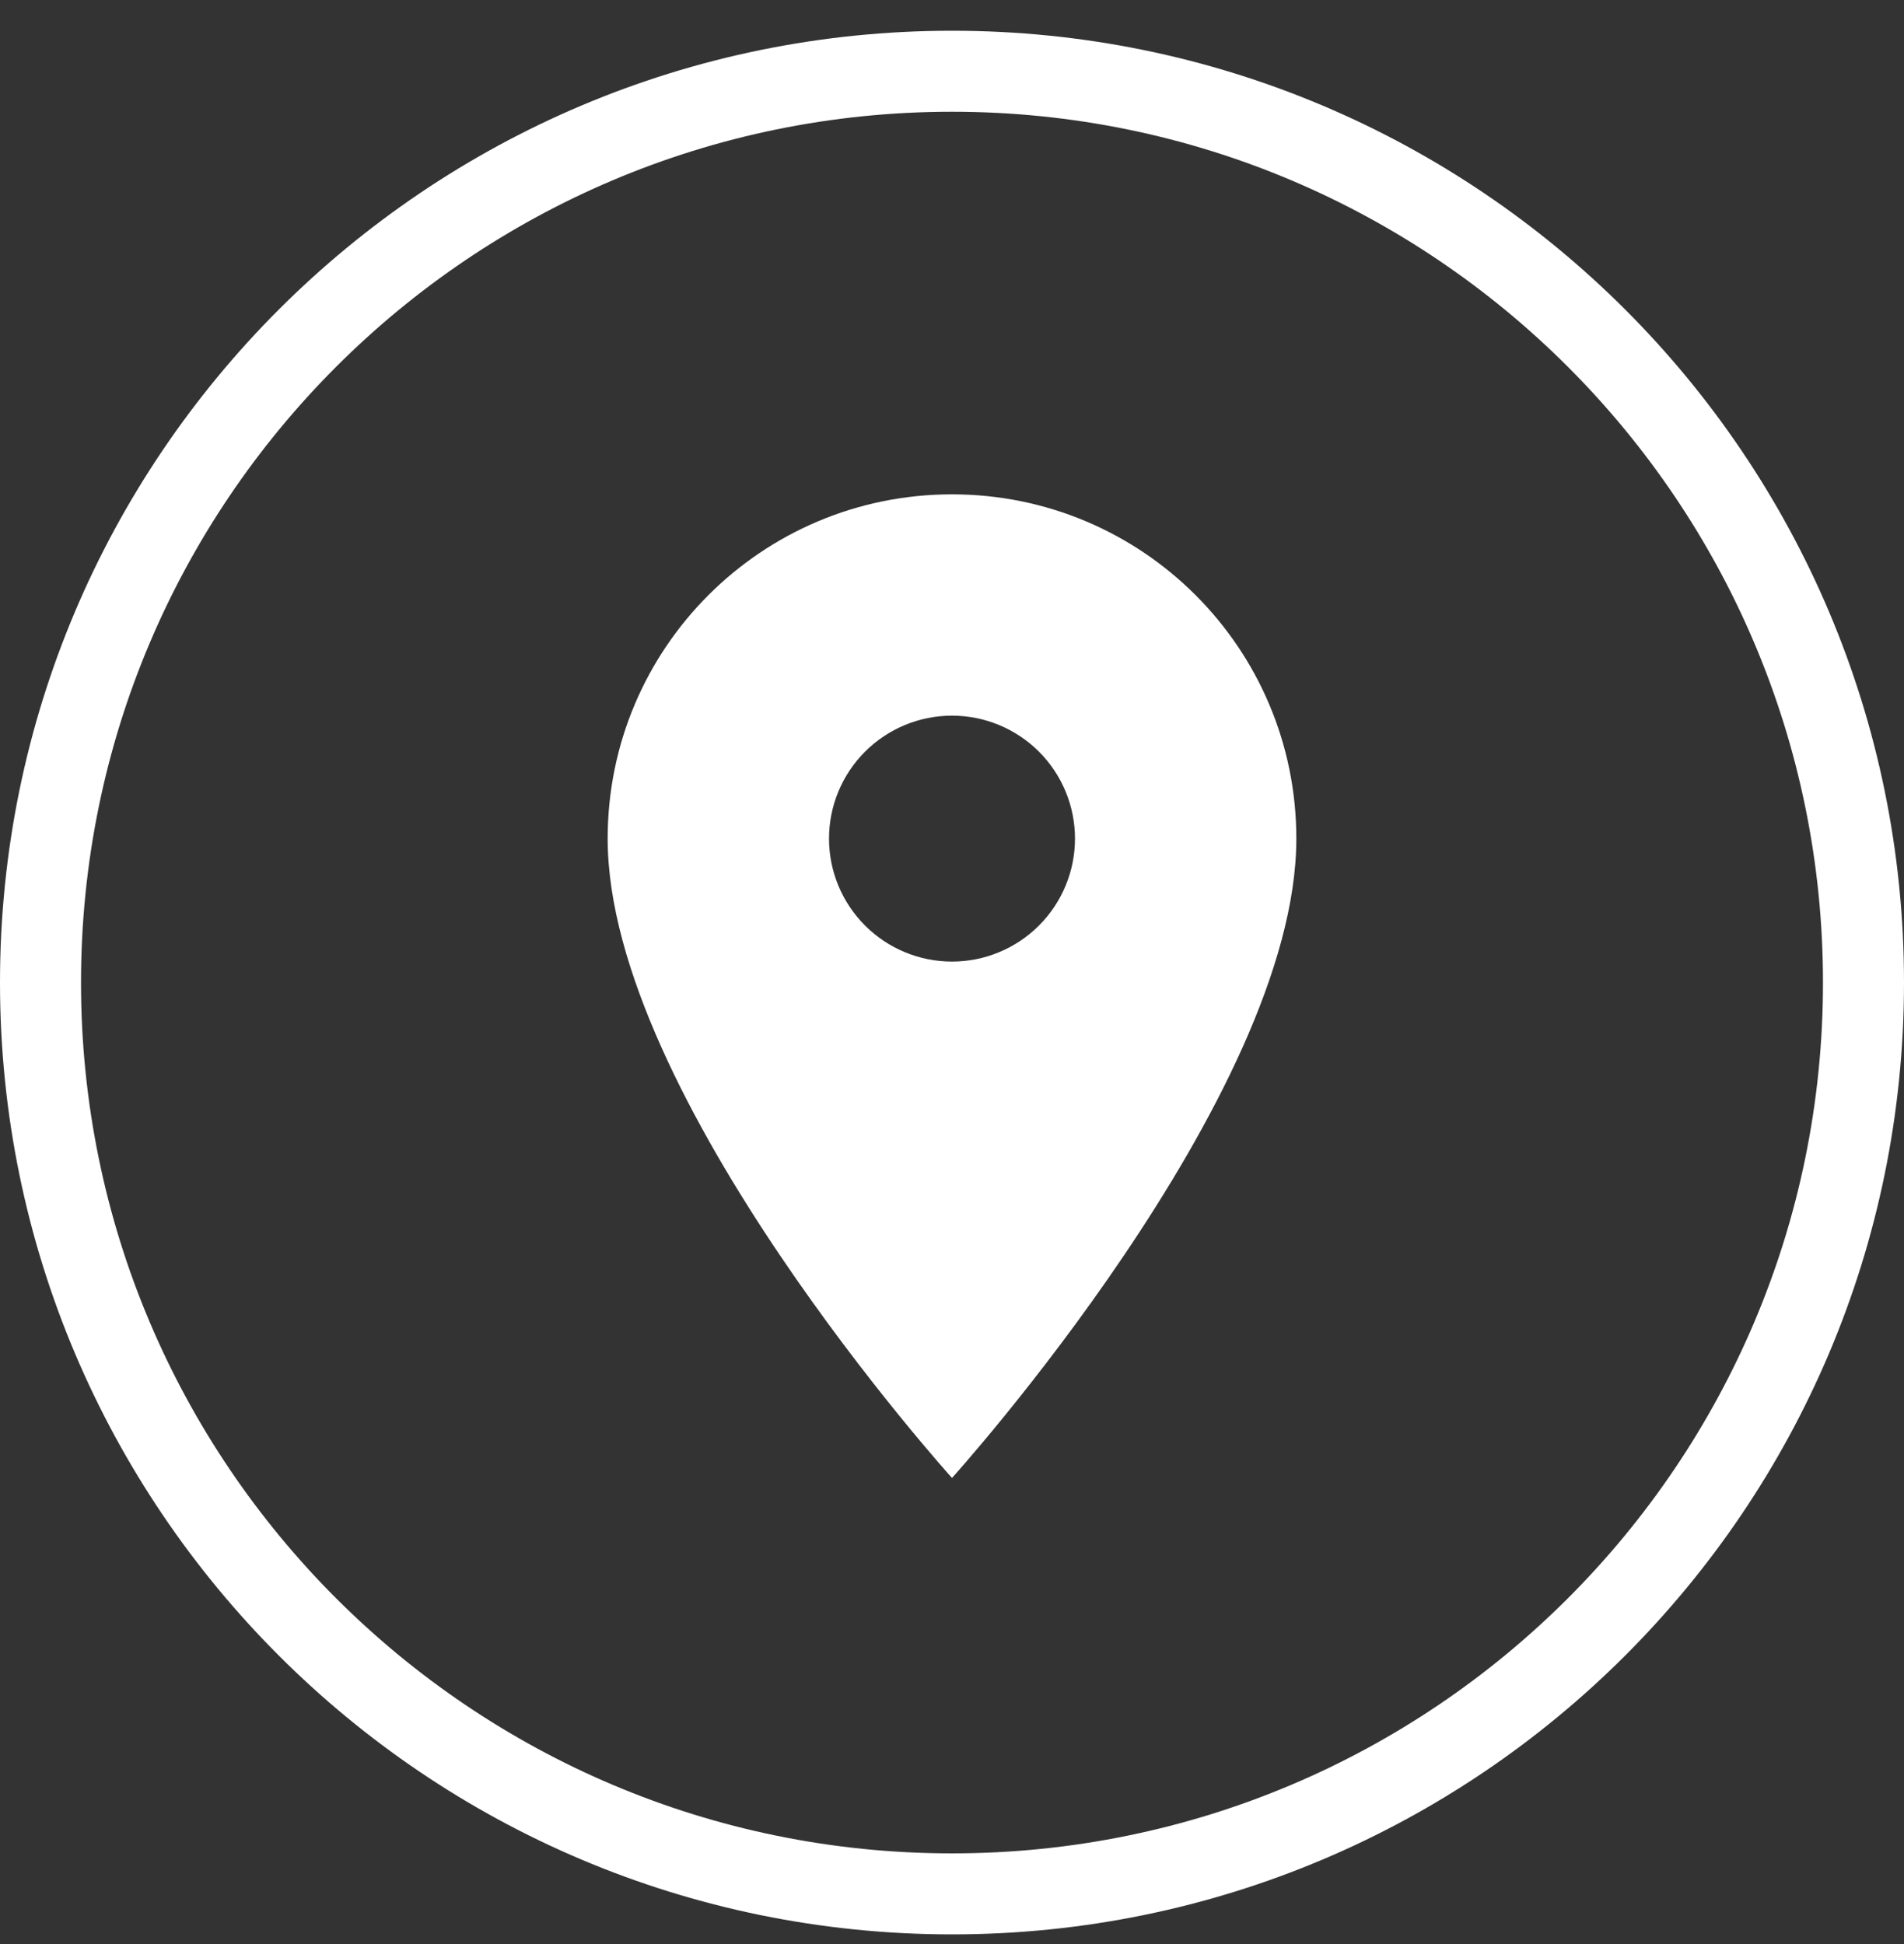 <svg width="47" height="48" viewBox="0 0 47 48" fill="none" xmlns="http://www.w3.org/2000/svg">
<rect x="0" y="0" width="47" height="48" fill="#333333" stroke="none"/>
<g id="Group 56">
<g id="ICON">
<path id="Oval" fill-rule="evenodd" clip-rule="evenodd" d="M23.5 46.759C35.926 46.759 46 36.685 46 24.259C46 11.832 35.926 1.759 23.5 1.759C11.074 1.759 1 11.832 1 24.259C1 36.685 11.074 46.759 23.5 46.759Z" stroke="white" stroke-width="2"/>
</g>
<path id="Vector" d="M23.5 12.205C18.801 12.205 15 16.006 15 20.705C15 27.08 23.5 36.49 23.5 36.49C23.5 36.49 32 27.08 32 20.705C32 16.006 28.199 12.205 23.5 12.205ZM23.5 23.741C22.695 23.741 21.923 23.421 21.353 22.851C20.784 22.282 20.464 21.51 20.464 20.705C20.464 19.9 20.784 19.128 21.353 18.558C21.923 17.989 22.695 17.669 23.5 17.669C24.305 17.669 25.077 17.989 25.647 18.558C26.216 19.128 26.536 19.9 26.536 20.705C26.536 21.51 26.216 22.282 25.647 22.851C25.077 23.421 24.305 23.741 23.5 23.741Z" fill="white"/>
</g>
</svg>
